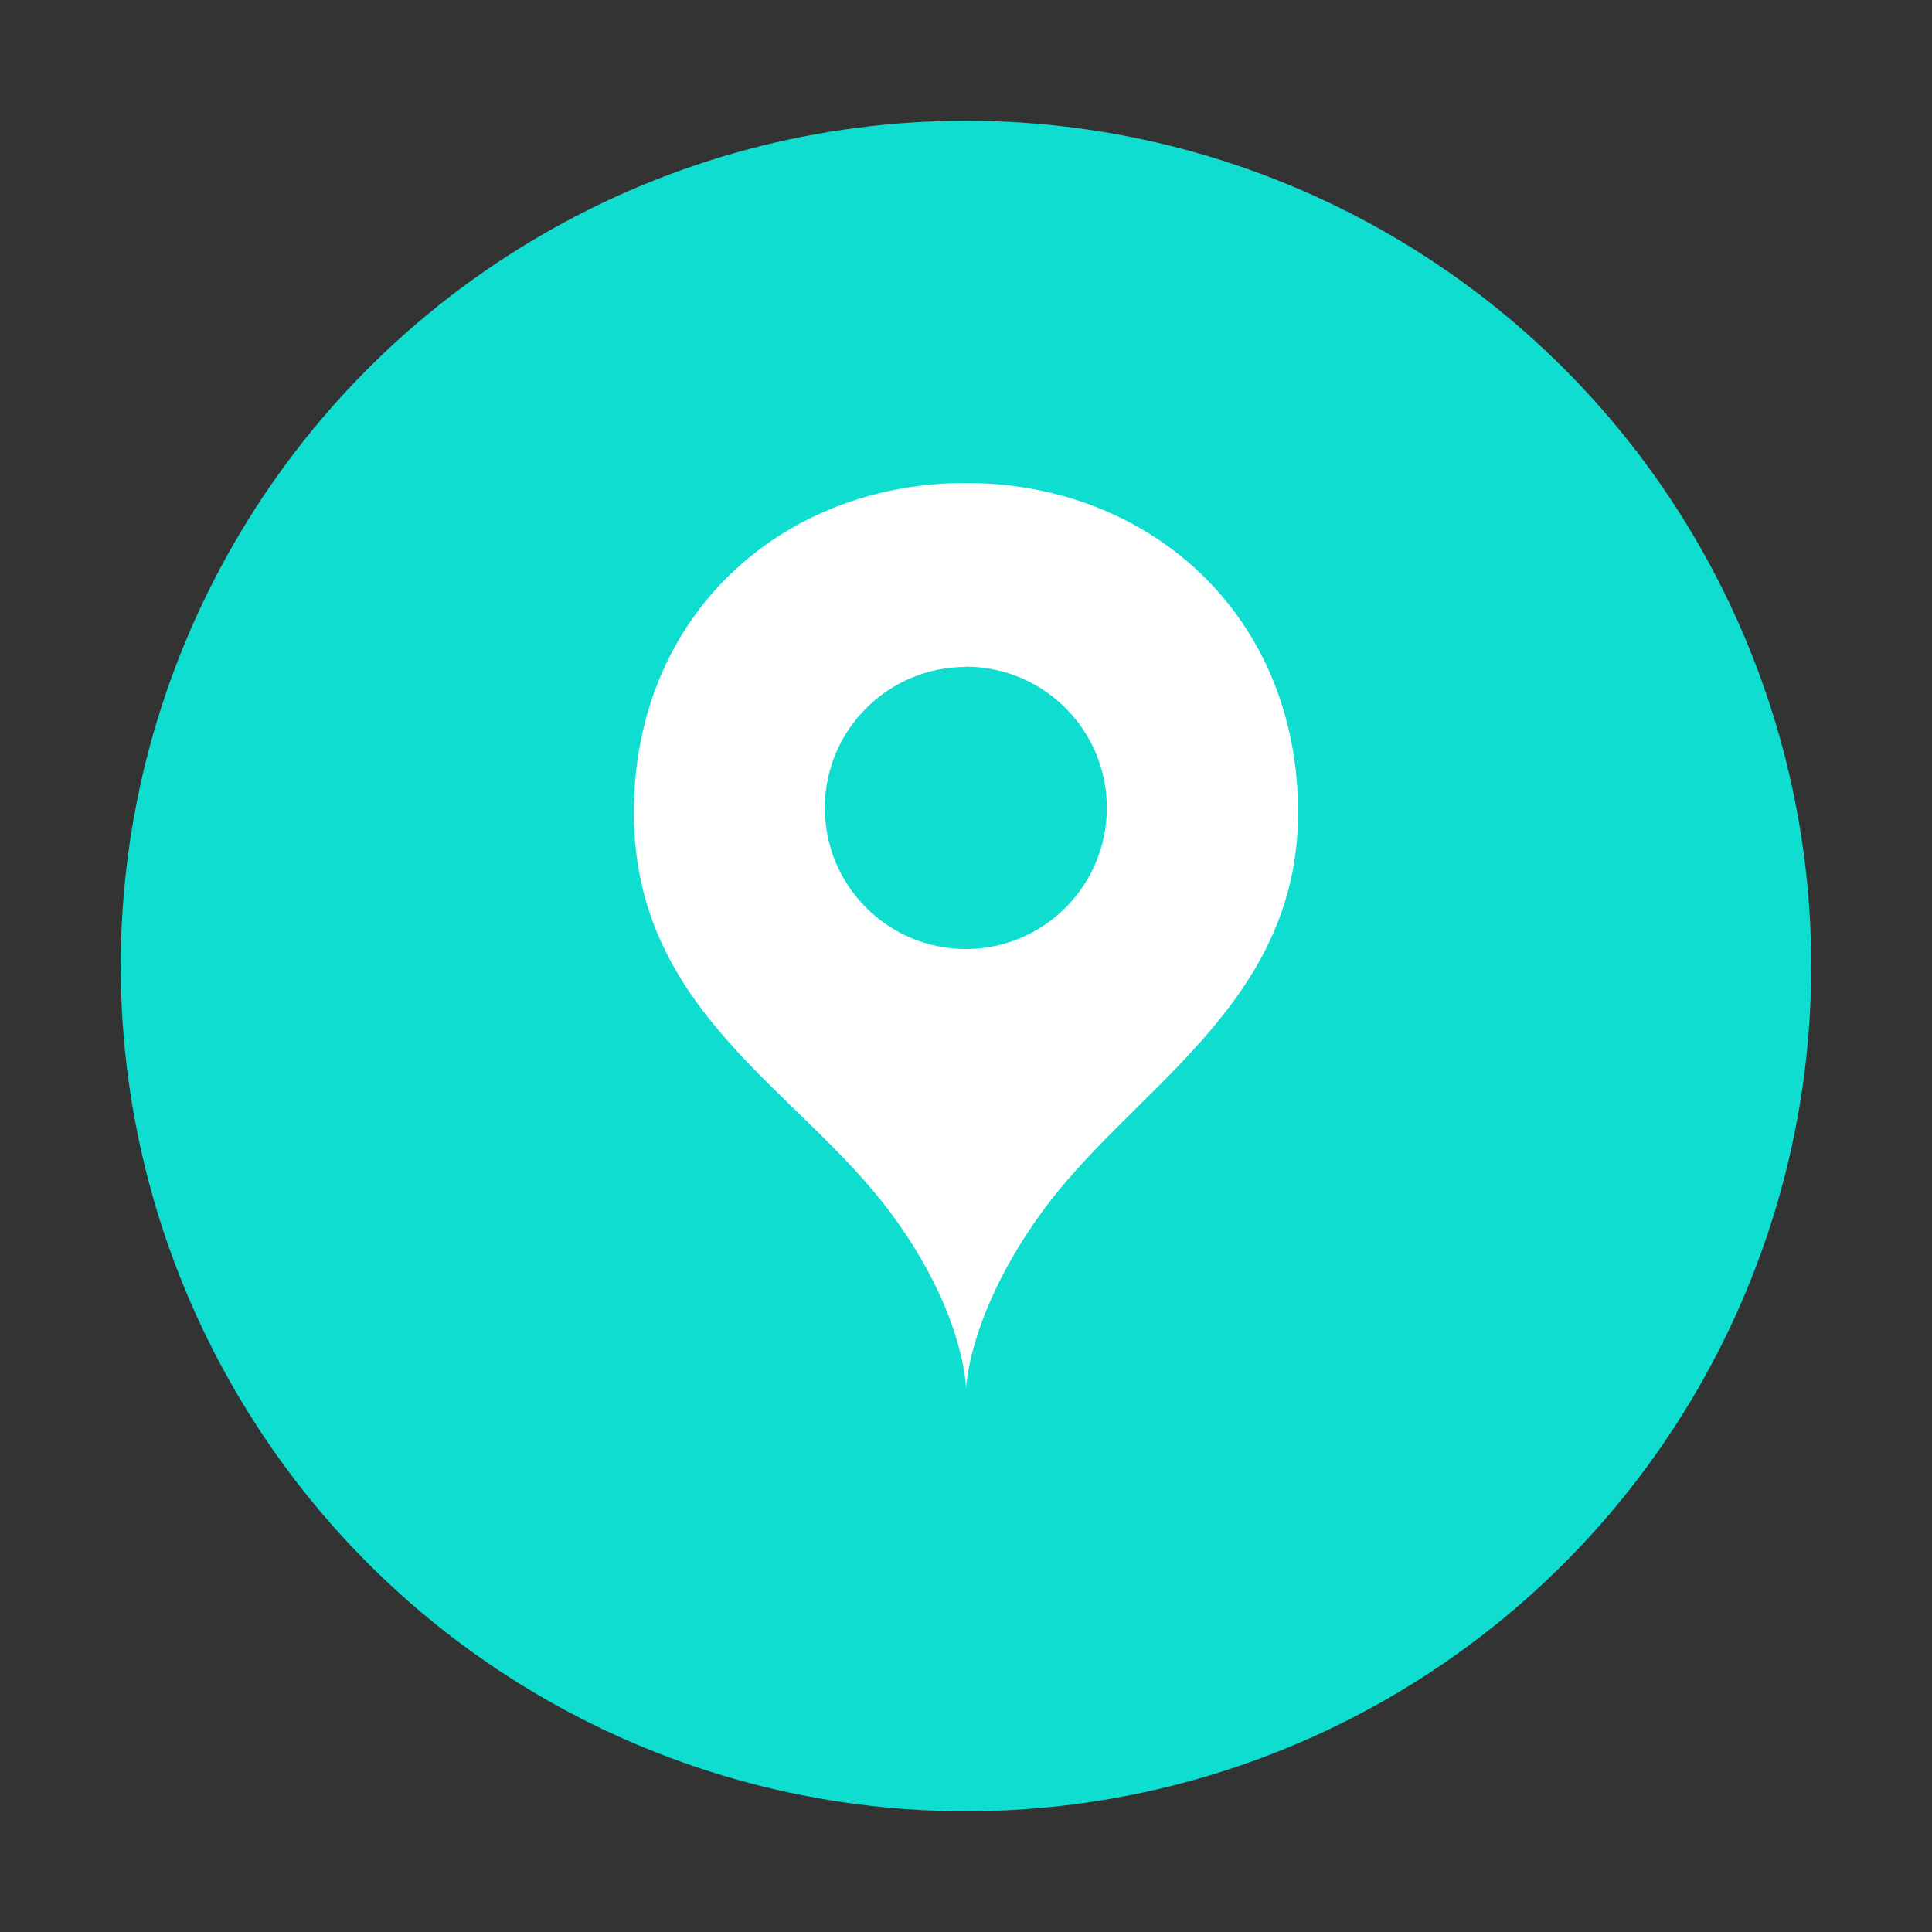 <svg width="32" height="32" viewBox="0 0 32 32" xmlns="http://www.w3.org/2000/svg"><rect x="0" y="0" width="32" height="32" fill="#333333" stroke="none"/><desc>Created with Sketch.</desc><g fill="none"><circle fill="#0FDDCF" cx="16" cy="16" r="14"/><path d="M16 8c3.036 0 5.5 2.182 5.5 5.46 0 3.203-2.776 4.58-4.253 6.63C16.037 21.76 16 23 16 23s-.01-1.245-1.247-2.91c-1.52-2.05-4.254-3.33-4.254-6.63 0-3.28 2.46-5.46 5.495-5.46zm0 3.046c-1.292 0-2.338 1.045-2.338 2.337 0 1.29 1.046 2.336 2.337 2.336 1.29 0 2.334-1.05 2.334-2.34 0-1.29-1.048-2.337-2.338-2.337z" fill="#fff"/></g></svg>